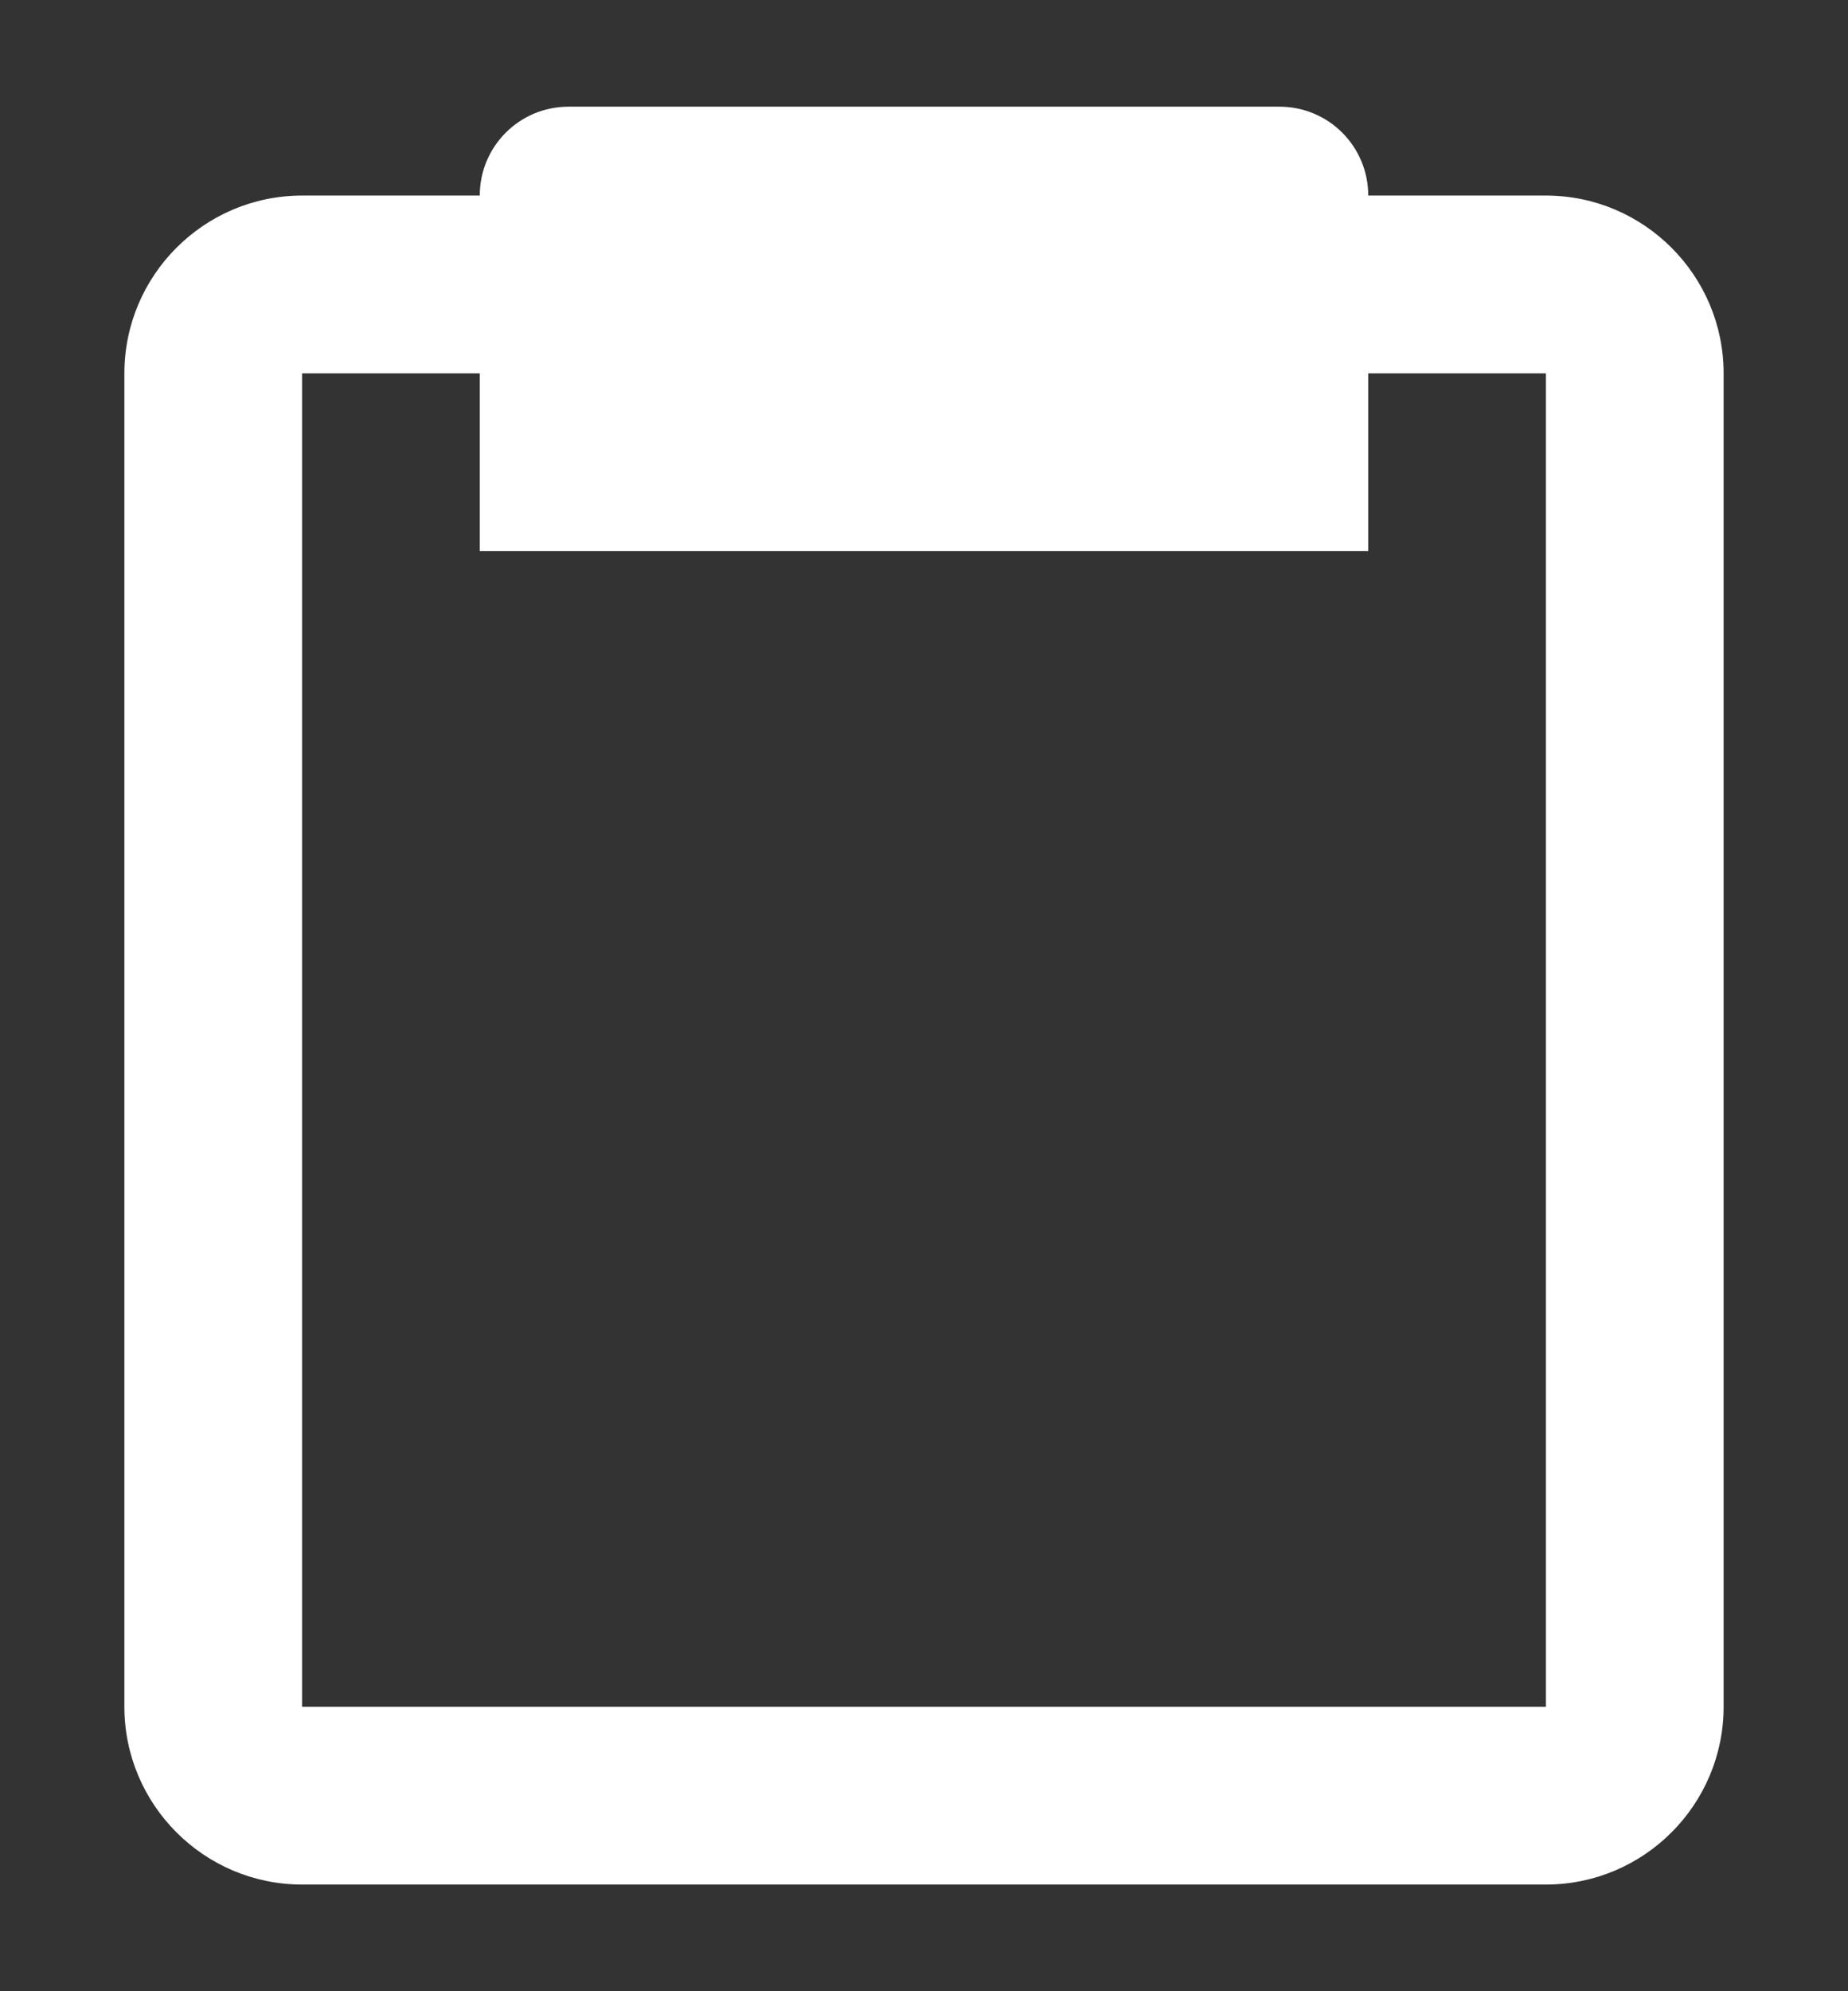<svg width="13" height="14" viewBox="0 0 13 14" fill="none" xmlns="http://www.w3.org/2000/svg">
<rect x="0" y="0" width="13" height="14" fill="#333333" stroke="none"/>
<path d="M2.125 13.25H10.875C11.564 13.25 12.125 12.689 12.125 12V2.625C12.125 1.936 11.564 1.375 10.875 1.375H9.625C9.625 1.029 9.346 0.75 9 0.75H4C3.654 0.75 3.375 1.029 3.375 1.375H2.125C1.436 1.375 0.875 1.936 0.875 2.625V12C0.875 12.689 1.436 13.25 2.125 13.25ZM2.125 2.625H3.375V3.875H9.625V2.625H10.875V12H2.125V2.625Z" fill="white"/>
</svg>

